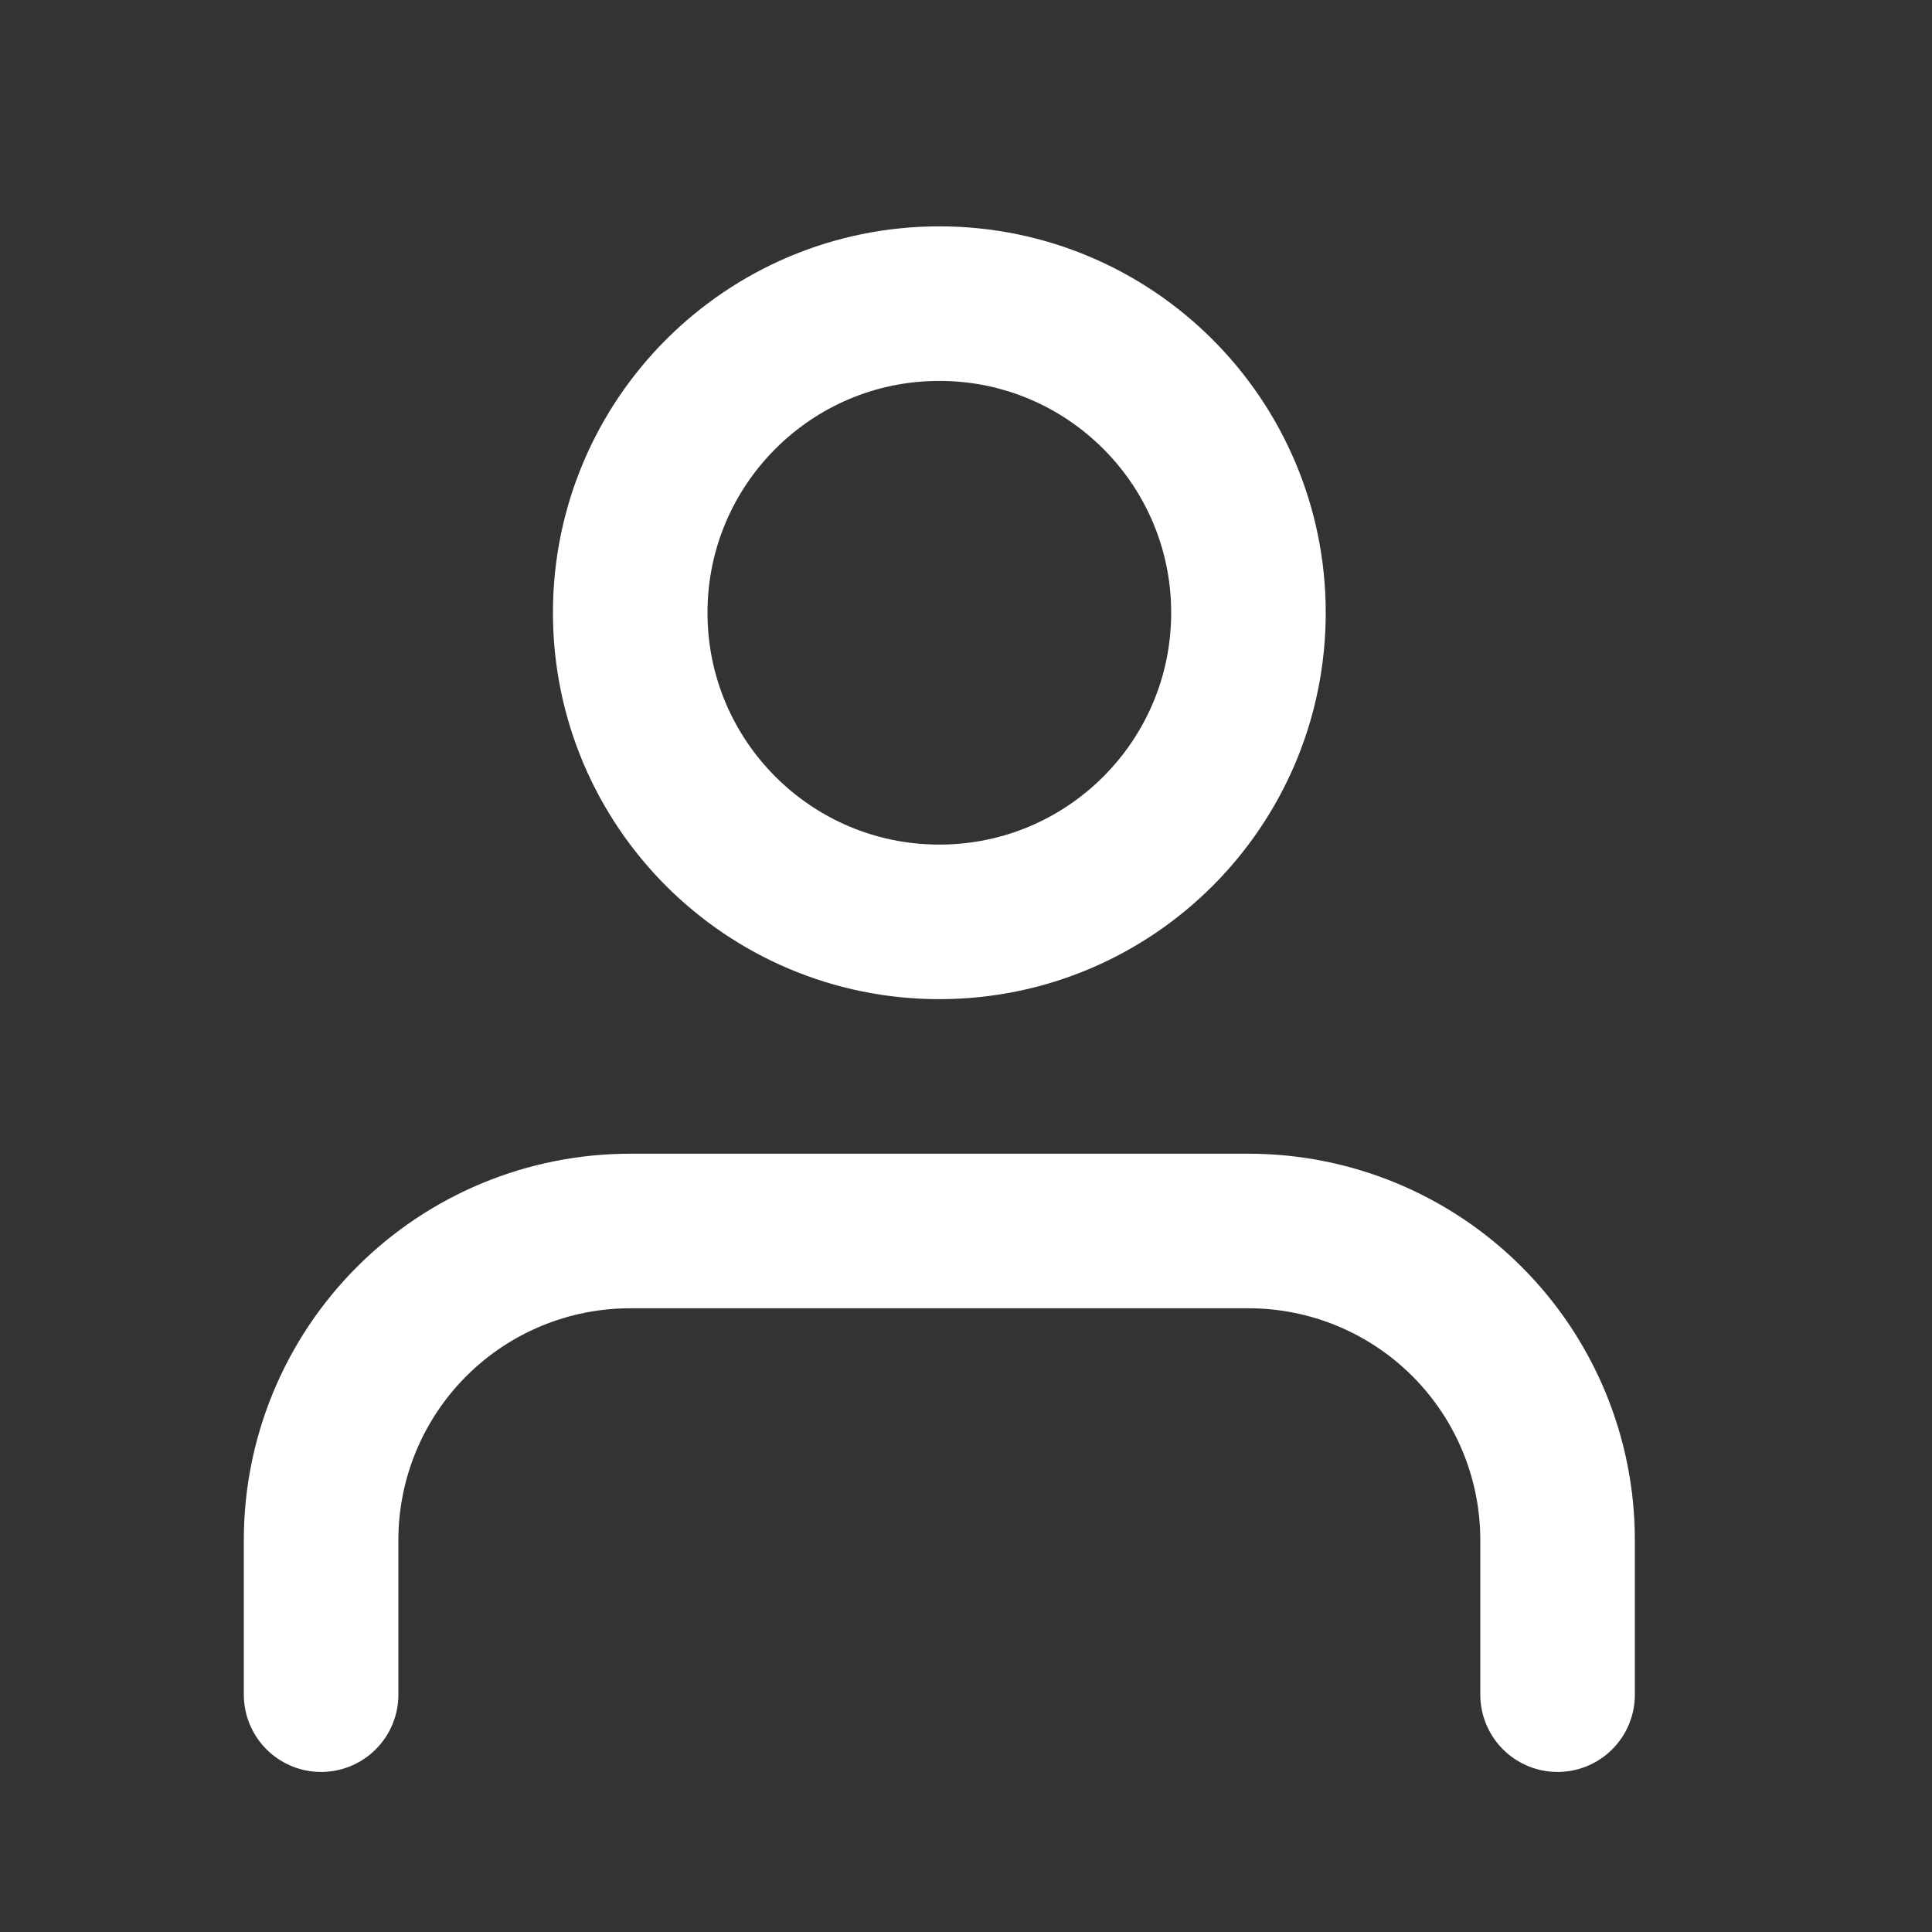 <svg width="25" height="25" viewBox="0 0 25 25" fill="none" xmlns="http://www.w3.org/2000/svg">
<rect x="0" y="0" width="25" height="25" fill="#333333" stroke="none"/>
<g id="user">
<path id="Vector" d="M20.155 21.929V19.929C20.155 18.868 19.734 17.851 18.983 17.1C18.233 16.35 17.216 15.929 16.155 15.929H8.155C7.094 15.929 6.077 16.35 5.327 17.1C4.576 17.851 4.155 18.868 4.155 19.929V21.929" stroke="white" stroke-width="2" stroke-linecap="round" stroke-linejoin="round"/>
<path id="Vector_2" d="M12.155 11.929C14.364 11.929 16.155 10.138 16.155 7.929C16.155 5.72 14.364 3.929 12.155 3.929C9.946 3.929 8.155 5.72 8.155 7.929C8.155 10.138 9.946 11.929 12.155 11.929Z" stroke="white" stroke-width="2" stroke-linecap="round" stroke-linejoin="round"/>
</g>
</svg>
